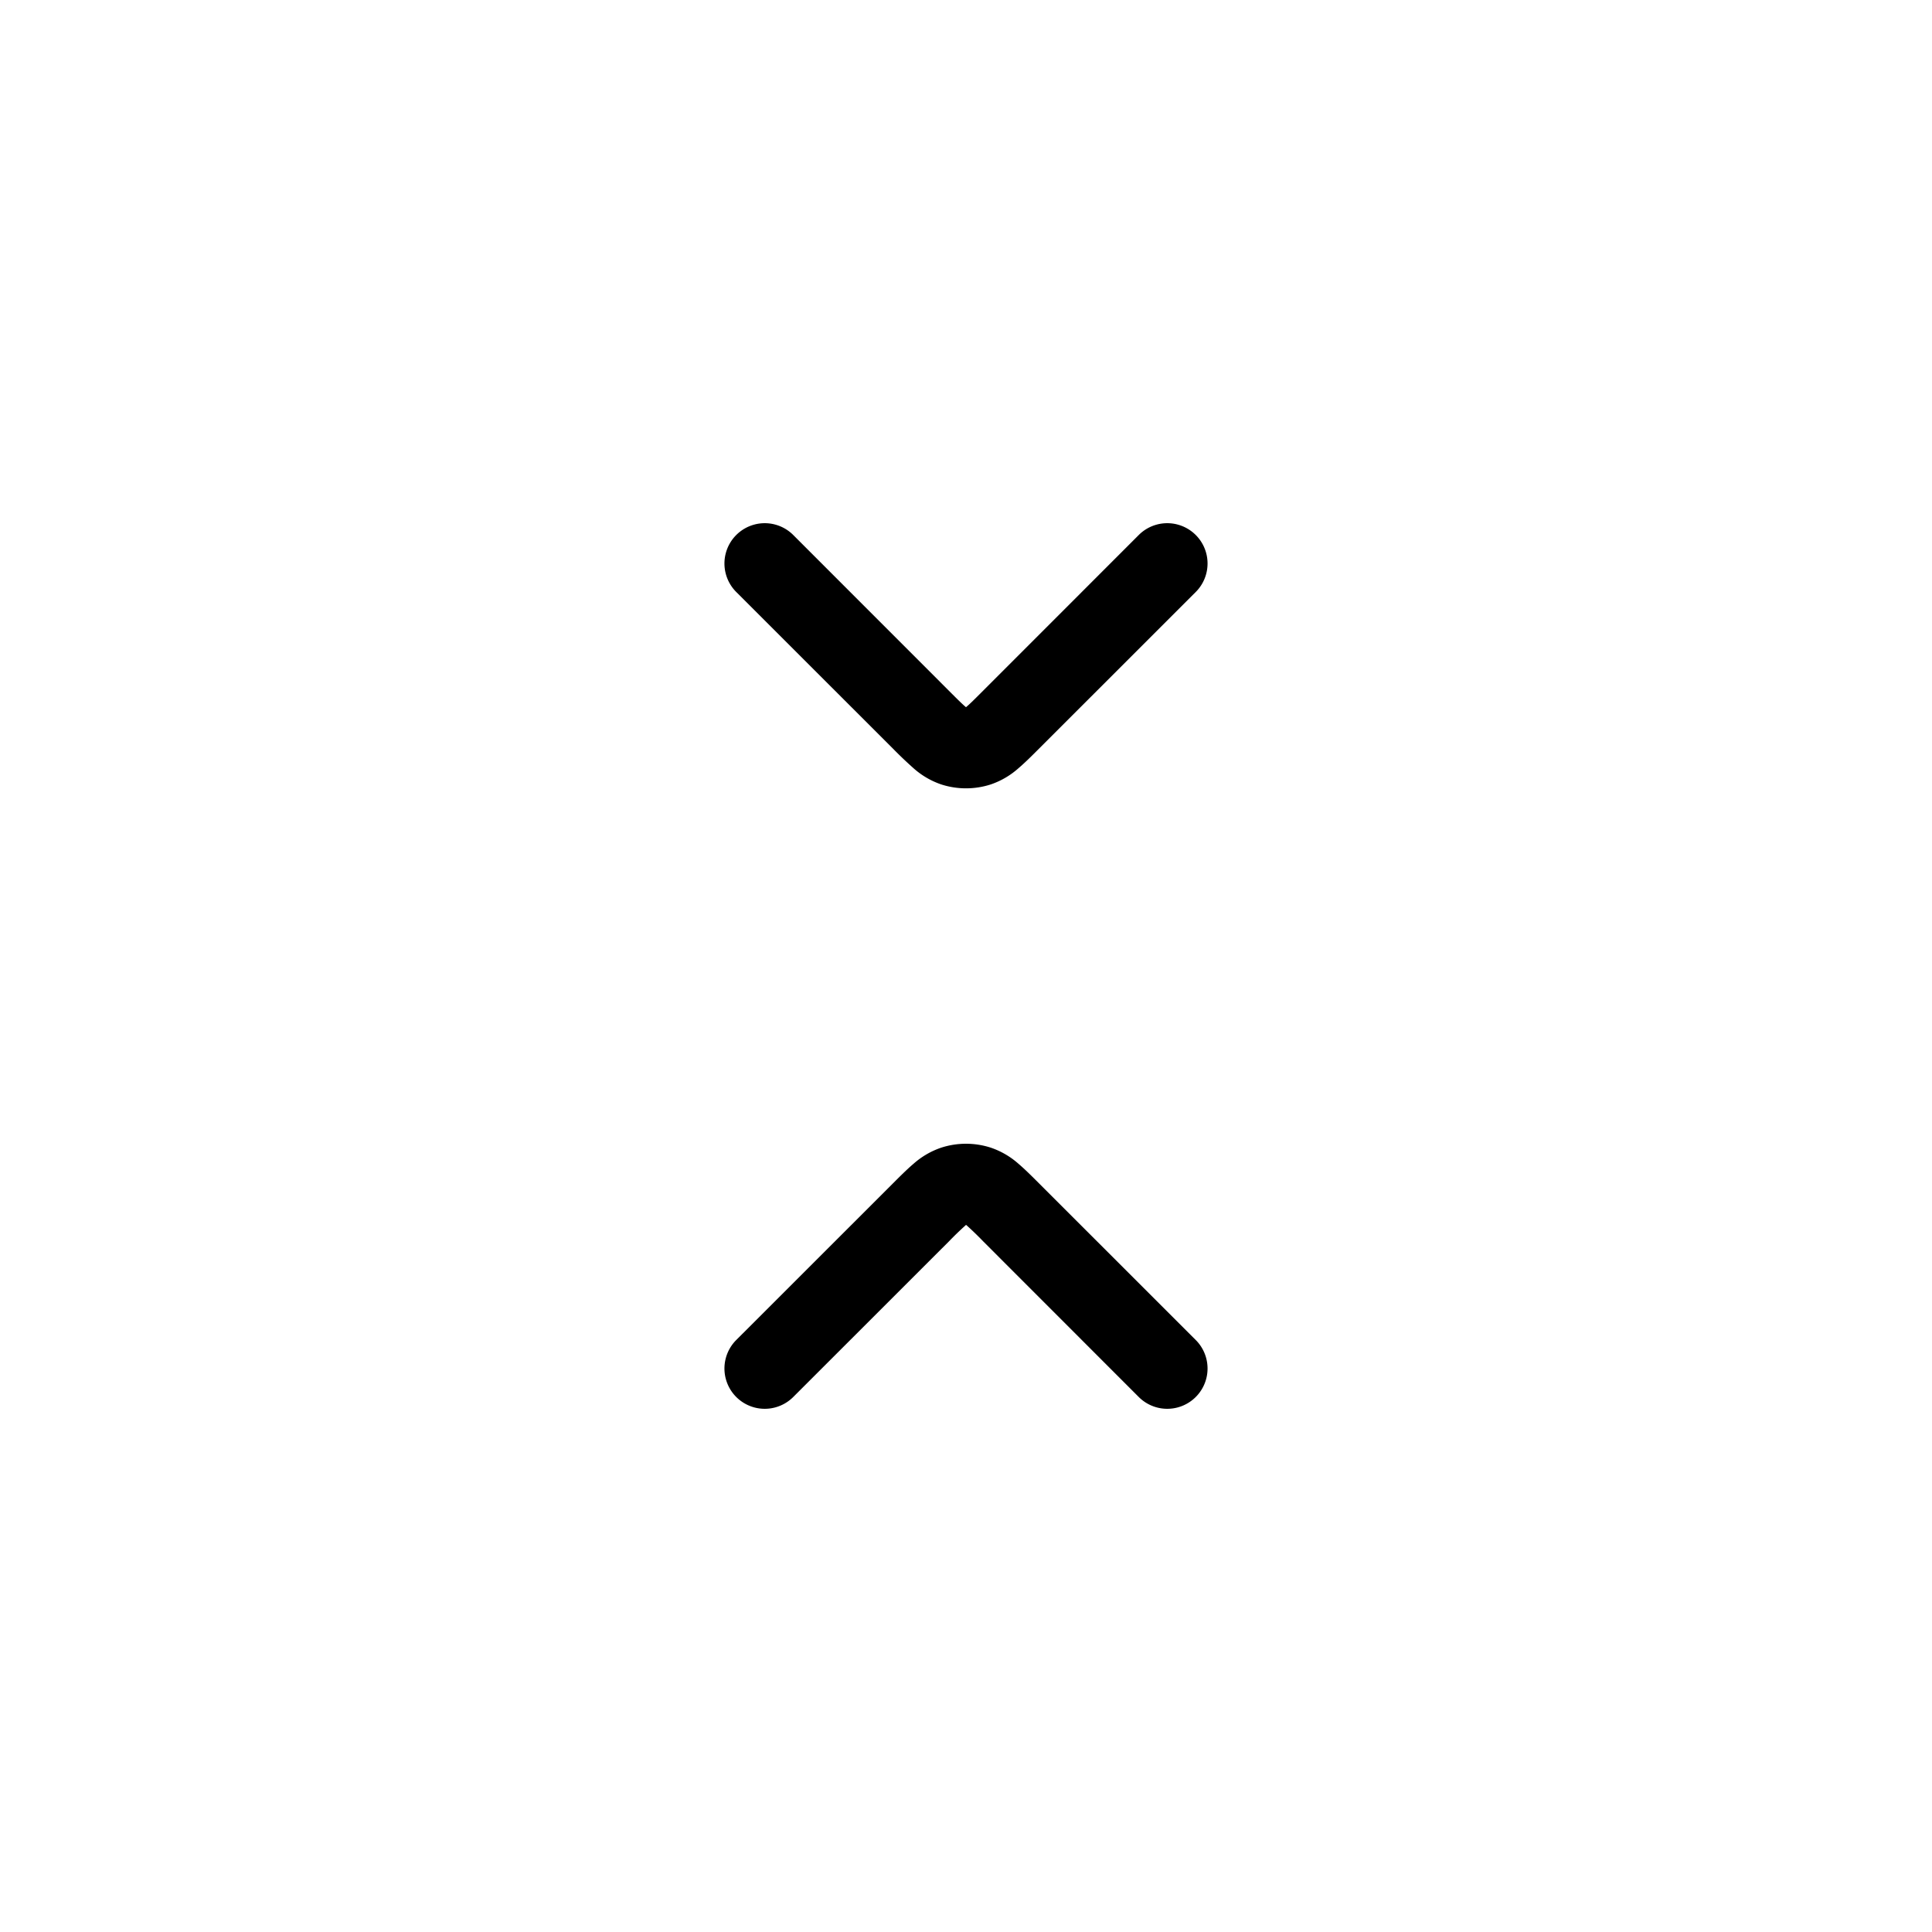 <svg xmlns="http://www.w3.org/2000/svg" width="1em" height="1em" viewBox="0 0 24 24"><path fill="currentColor" d="M14.146 6.646a.5.5 0 0 1 .708.708l-1.946 1.945c-.09.09-.176.176-.256.244a1 1 0 0 1-.343.201a1 1 0 0 1-.618 0a1 1 0 0 1-.343-.201a5 5 0 0 1-.256-.244L9.146 7.354a.5.5 0 1 1 .708-.708l1.934 1.935c.105.105.162.162.207.2l.005.004l.005-.004c.045-.038.102-.095.207-.2zM9.854 17.354a.5.5 0 0 1-.708-.708l1.946-1.945c.09-.09.176-.176.256-.244a1 1 0 0 1 .343-.2a1 1 0 0 1 .618 0a1 1 0 0 1 .343.2c.08.068.167.155.256.244l1.946 1.945a.5.5 0 0 1-.708.708l-1.934-1.935a4 4 0 0 0-.207-.2L12 15.216l-.005.005a4 4 0 0 0-.207.2z"/></svg>